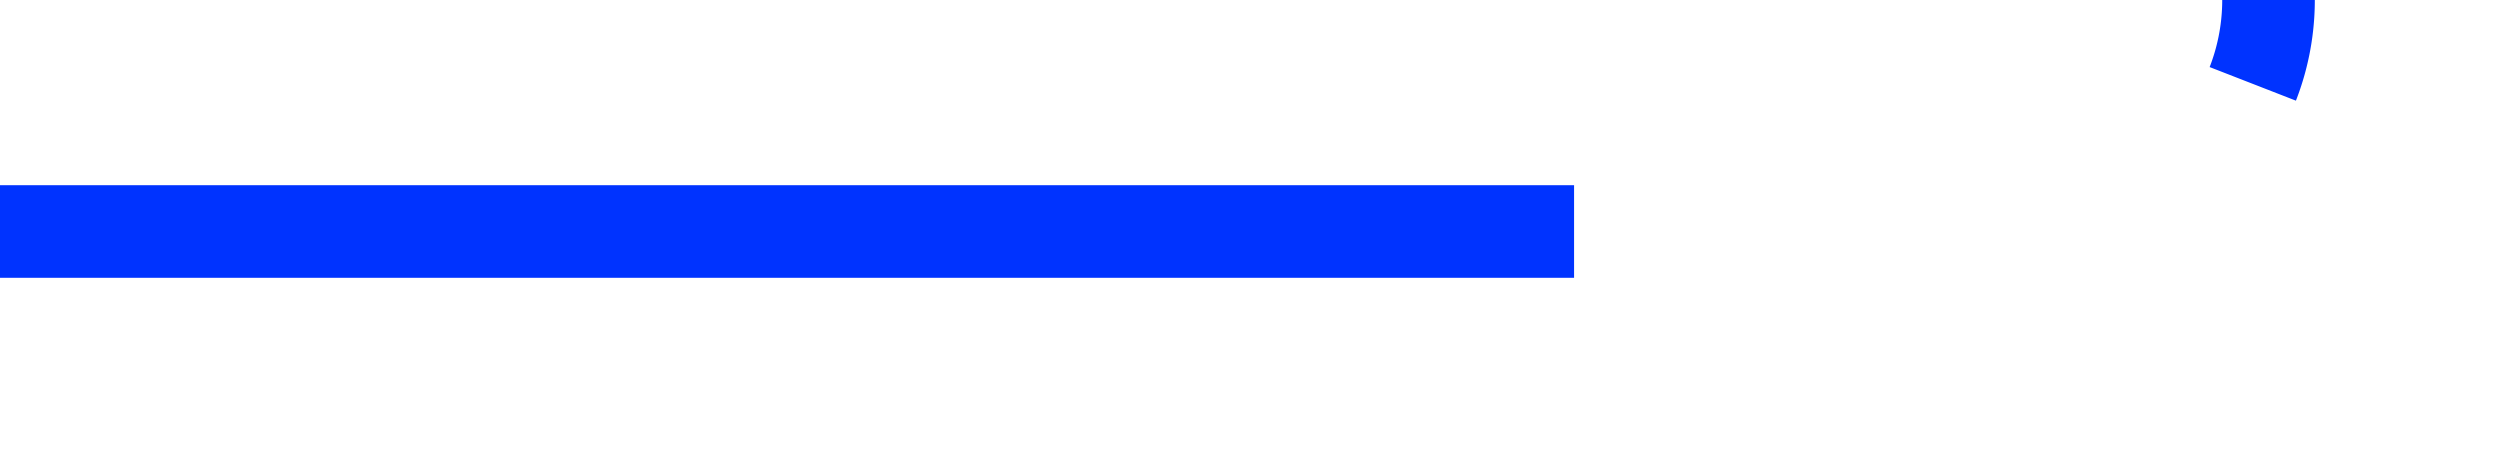 ﻿<?xml version="1.0" encoding="utf-8"?>
<svg version="1.1" xmlns:xlink="http://www.w3.org/1999/xlink" width="54px" height="10px" preserveAspectRatio="xMinYMid meet" viewBox="7590 1983  54 8" xmlns="http://www.w3.org/2000/svg">
  <path d="M 7590 1987  L 7634 1987  A 5 5 0 0 0 7639 1982 L 7639 1578  A 5 5 0 0 1 7644 1573 L 7663 1573  " stroke-width="2" stroke-dasharray="34,16" stroke="#0033ff" fill="none" />
  <path d="M 7662 1580.6  L 7669 1573  L 7662 1565.4  L 7662 1580.6  Z " fill-rule="nonzero" fill="#0033ff" stroke="none" />
</svg>